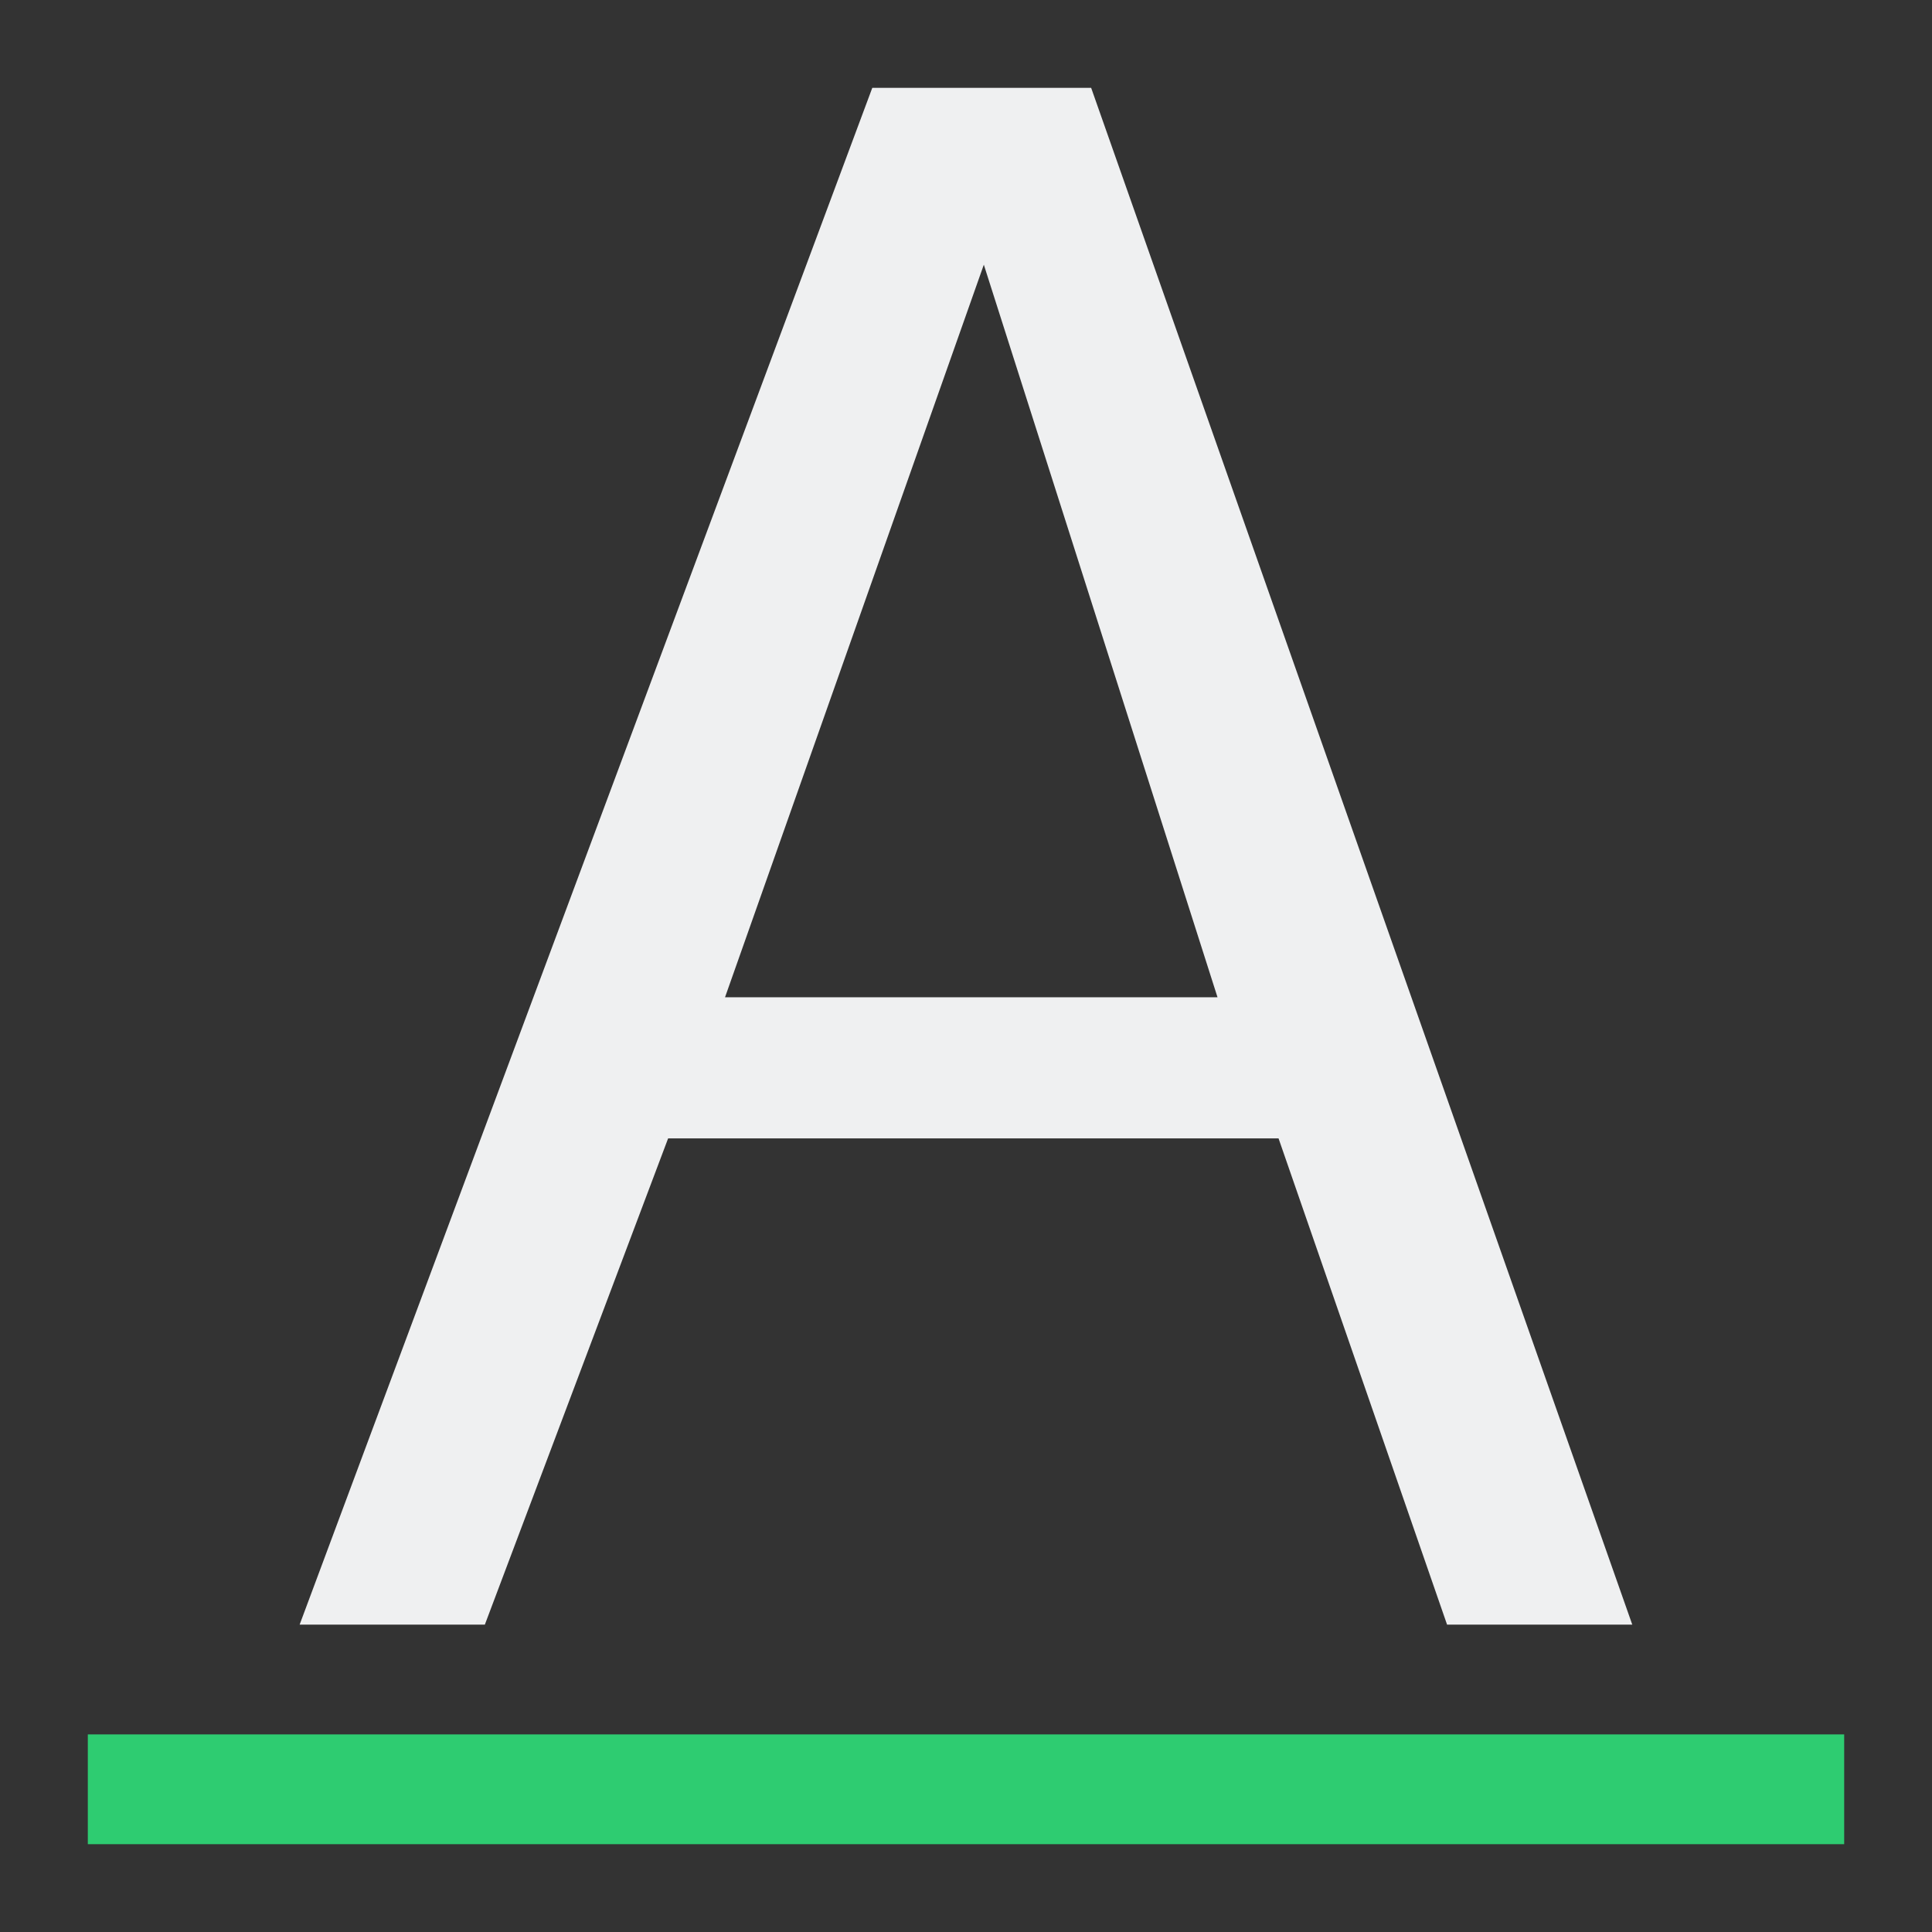 <?xml version="1.0" encoding="UTF-8"?>
<svg version="1.1" viewBox="0 0 22 22" xmlns="http://www.w3.org/2000/svg">
 <rect x="0" y="0" width="22" height="22" fill="#333333" stroke="none"/>
 <defs>
  <style type="text/css">.ColorScheme-Text {
        color:#eff0f1;
      }</style>
 </defs>
 <path class="ColorScheme-Text" d="m9.933 1-6.521 17.5h2.109l2.087-5.537h6.951l1.919 5.537h2.109l-6.162-17.5zm1.27 2.014 2.661 8.342h-5.608z" color="#eff0f1" fill="currentColor"/>
 <path d="m1 19.75v1.25h20v-1.25z" fill="#2ecc71"/>
</svg>

